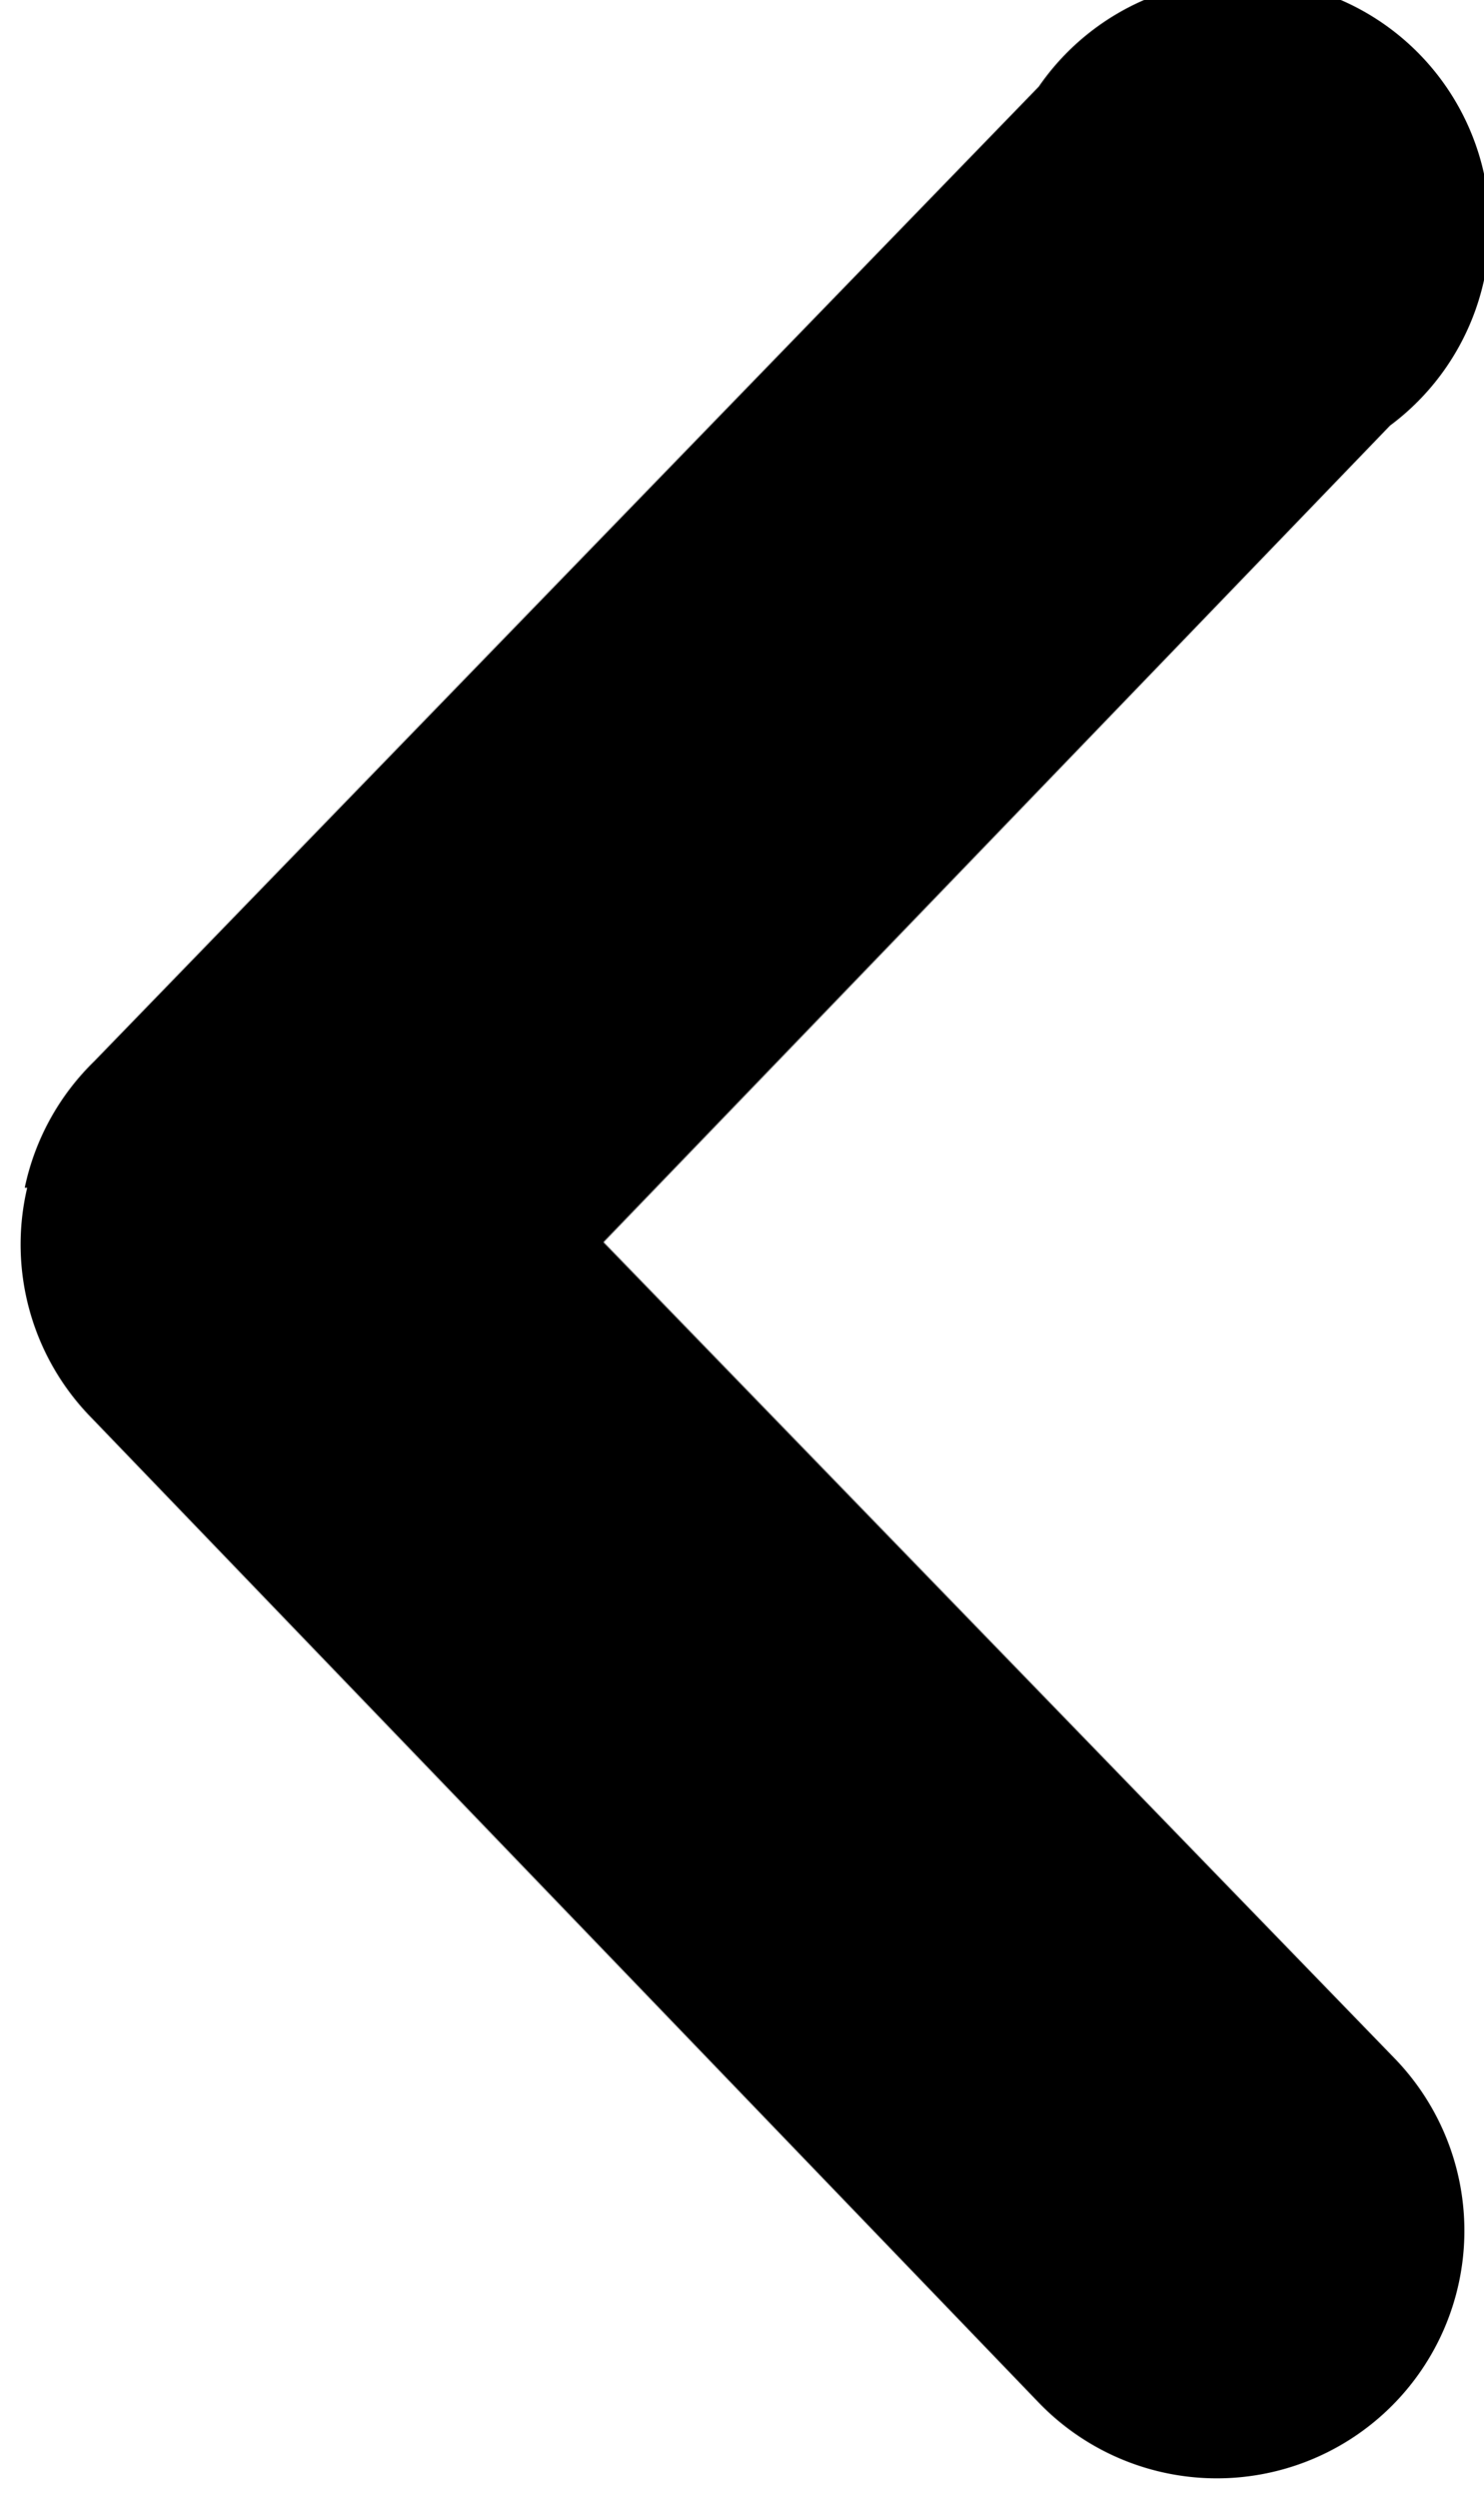 <svg xmlns="http://www.w3.org/2000/svg" viewBox="0 0 60 101"><path fill-rule="evenodd" d="M1.1 48a10 10 0 0 0 2.6 9.3L42 97.1a10 10 0 1 0 14.4-13.9l-32-33 31.8-33A10 10 0 1 0 42 3.5L3.8 42.9A10 10 0 0 0 1 48z"/></svg>
